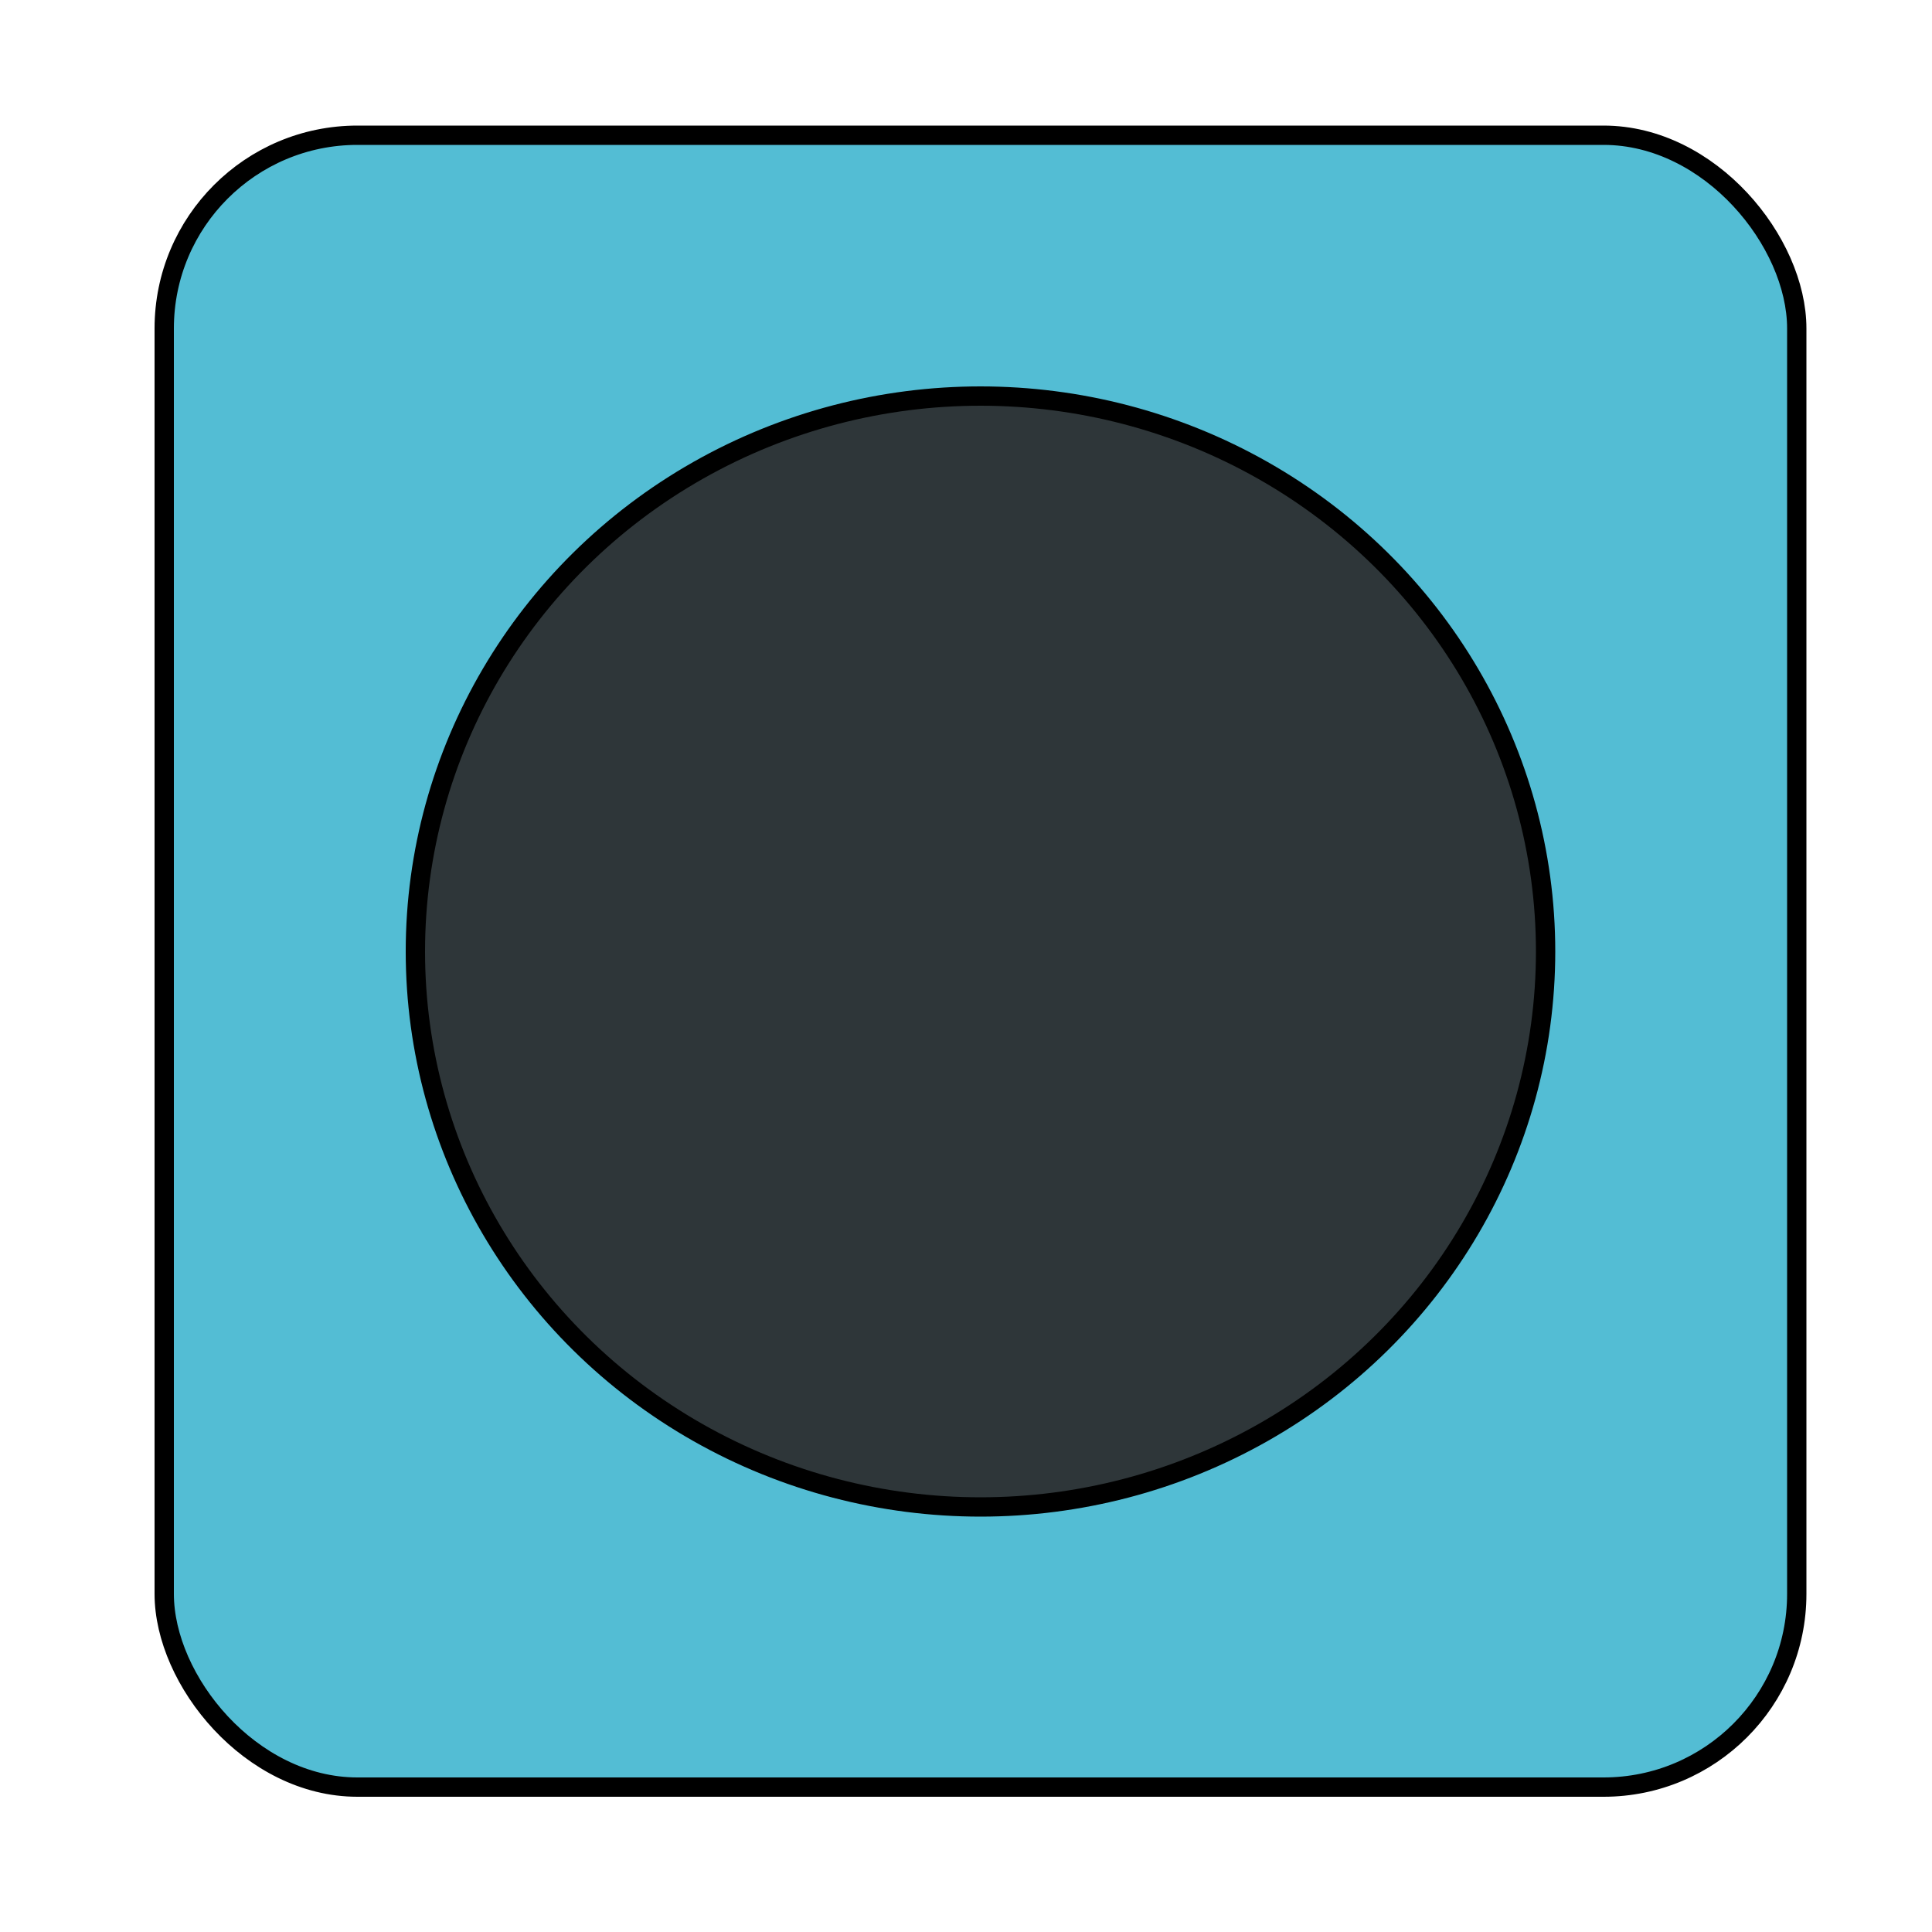 <svg width="100" height="100" xmlns="http://www.w3.org/2000/svg">

 <g>
  <title>Layer 1</title>
  <rect rx="10" stroke="#000" id="svg_1" height="85.5" width="84.5" y="7" x="8.5" fill="#53bdd4"/>
  <ellipse stroke="#000" ry="28.75" rx="29.25" id="svg_2" cy="49.25" cx="50.75" fill="#2e3639"/>
 </g>
</svg>